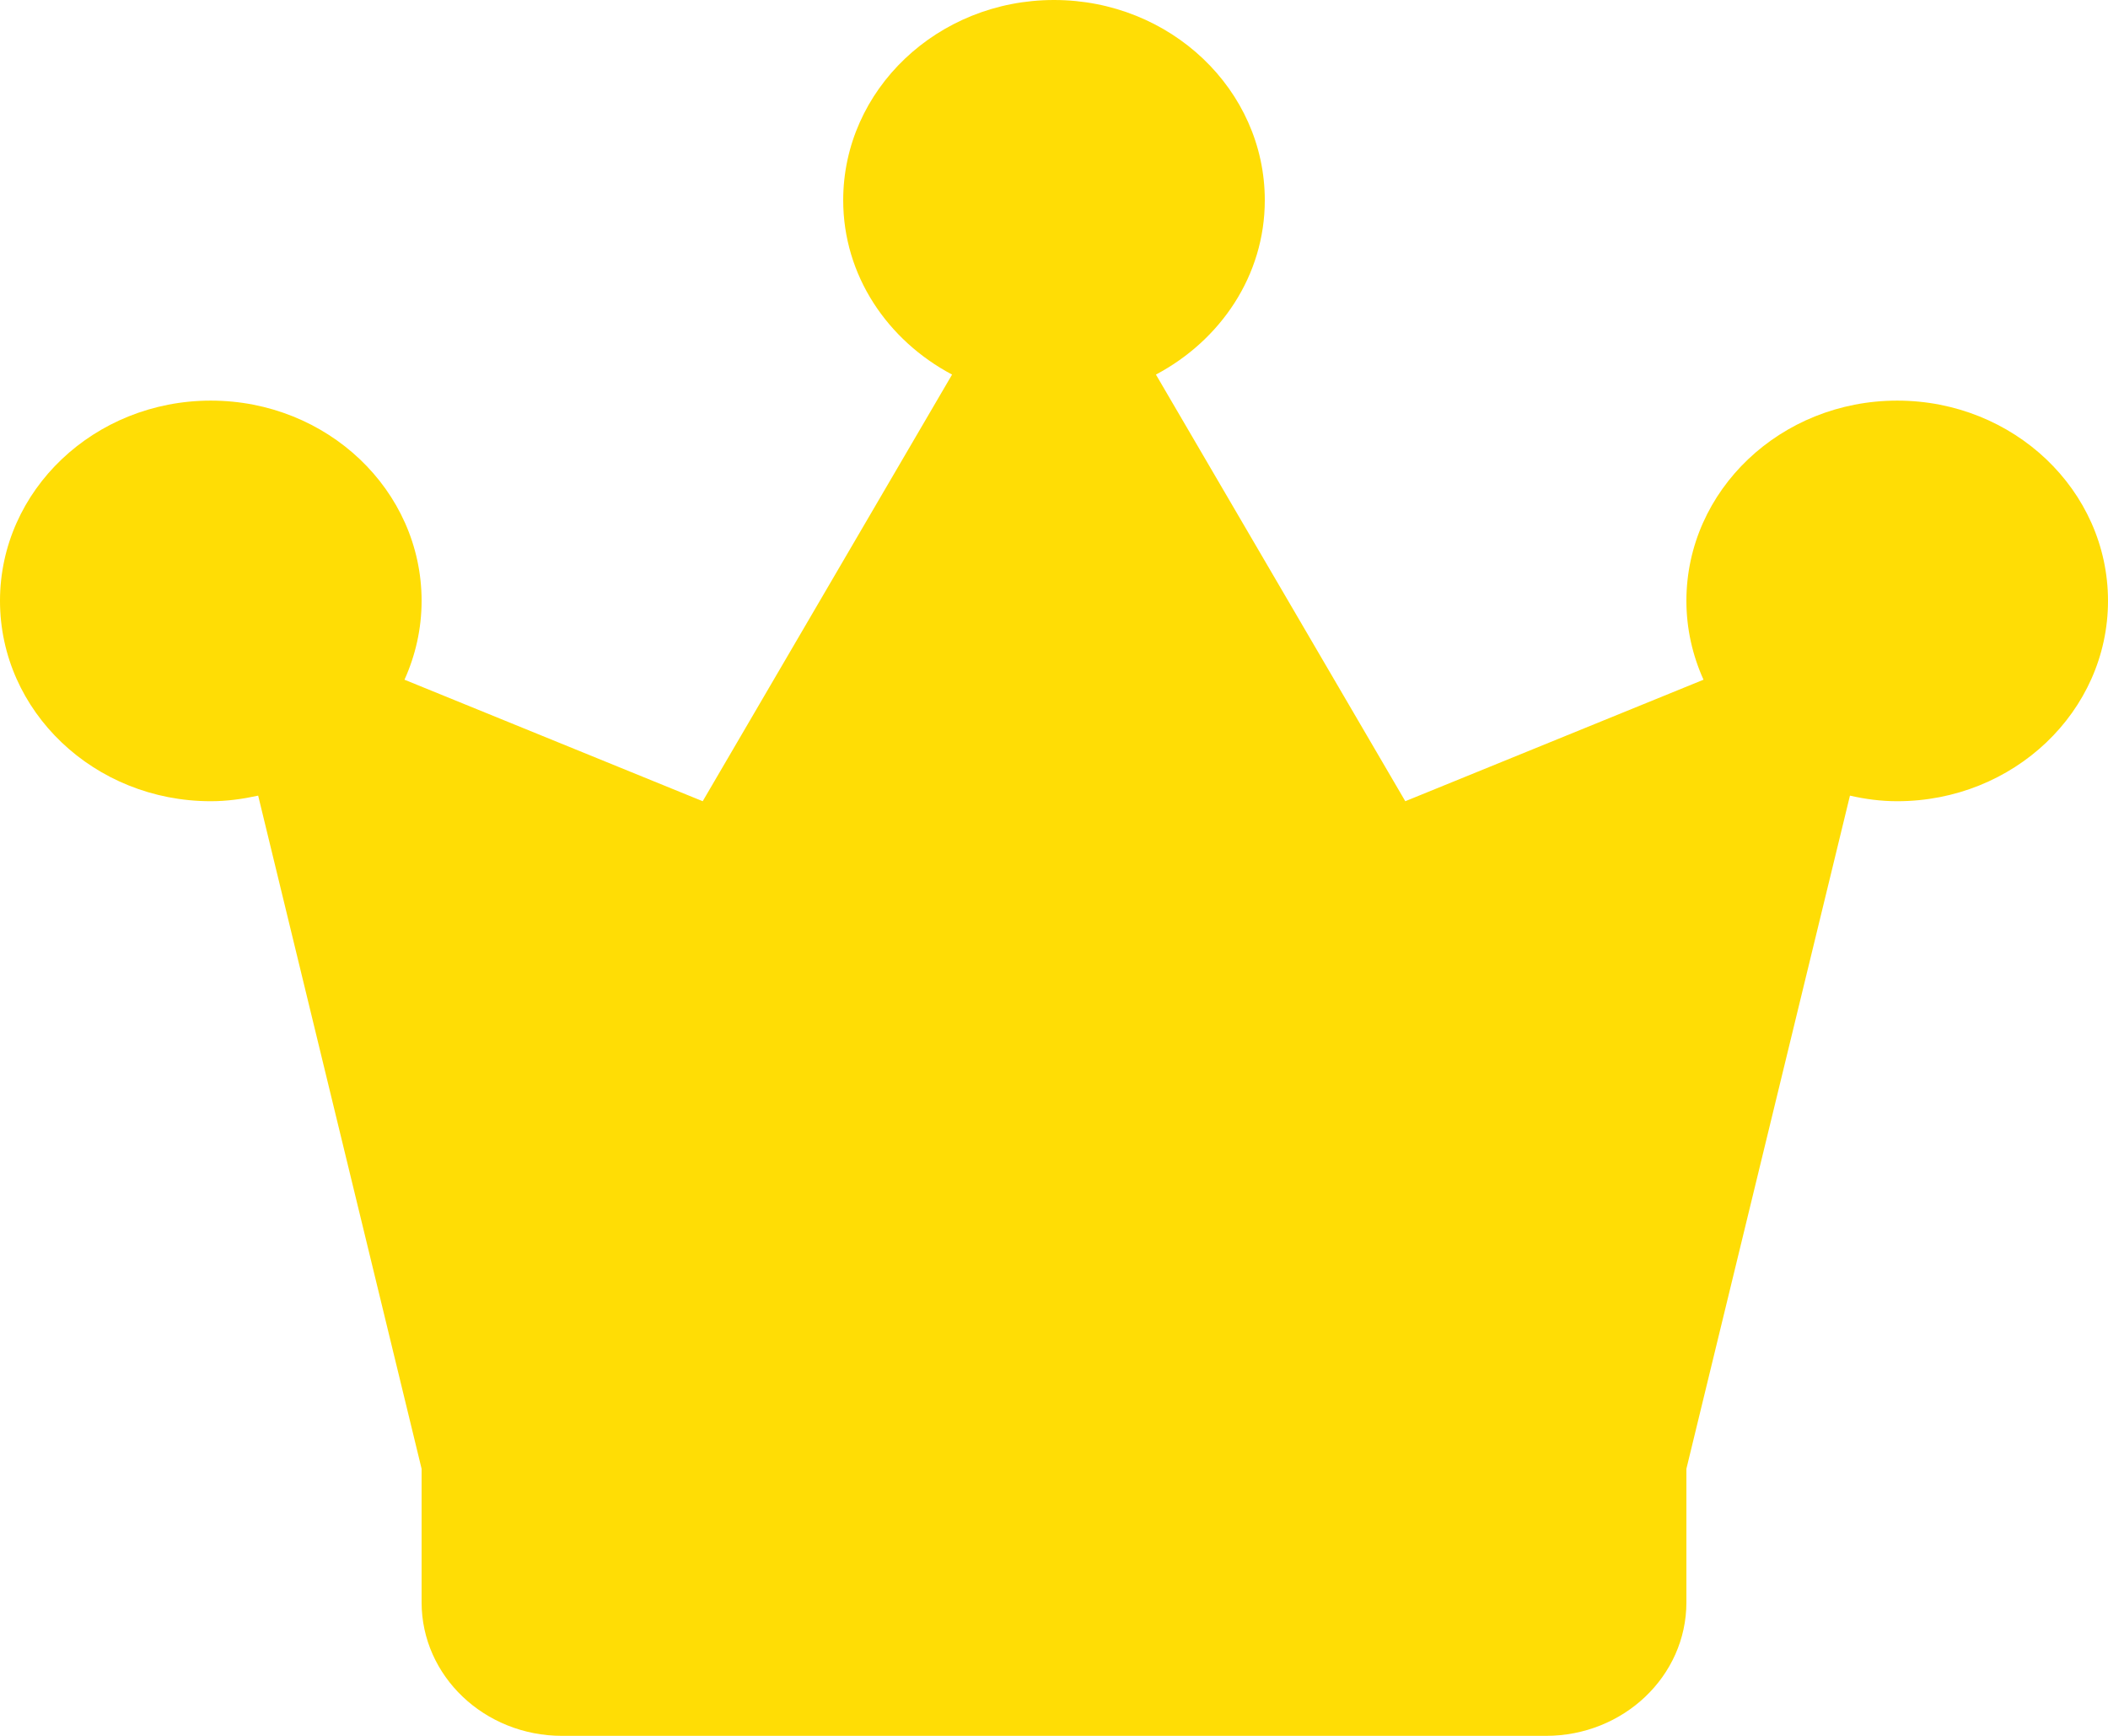 <?xml version="1.0" encoding="UTF-8"?>
<svg width="17px" height="14px" viewBox="0 0 17 14" version="1.1" xmlns="http://www.w3.org/2000/svg" xmlns:xlink="http://www.w3.org/1999/xlink">
    <title>Shape</title>
    <g id="로그인-후" stroke="none" stroke-width="1" fill="none" fill-rule="evenodd">
        <g id="팀메이킹_프로젝트-상세-조회_PC(1200)" transform="translate(-398, -375)" fill="#FFDD05" fill-rule="nonzero">
            <g id="card-/-지원자-지원내용-/-blue" transform="translate(351, 364)">
                <g id="iconfinder_Crown_728988" transform="translate(47, 11)">
                    <path d="M15.3,3.231 C14.361,3.231 13.6,3.954 13.6,4.846 C13.6,5.072 13.65,5.287 13.738,5.482 L11.333,6.462 L9.322,3.021 C9.843,2.745 10.2,2.222 10.2,1.615 C10.2,0.724 9.439,0 8.5,0 C7.561,0 6.8,0.724 6.8,1.615 C6.8,2.222 7.157,2.745 7.678,3.021 L5.667,6.462 L3.262,5.482 C3.35,5.287 3.4,5.072 3.4,4.846 C3.4,3.954 2.639,3.231 1.7,3.231 C0.761,3.231 0,3.954 0,4.846 C0,5.738 0.761,6.462 1.7,6.462 C1.832,6.462 1.958,6.444 2.082,6.417 L3.4,11.846 L3.4,12.923 C3.4,13.518 3.907,14 4.533,14 L12.467,14 C13.093,14 13.6,13.518 13.6,12.923 L13.6,11.846 L14.919,6.417 C15.042,6.445 15.168,6.462 15.3,6.462 C16.239,6.462 17,5.738 17,4.846 C17,3.954 16.239,3.231 15.3,3.231 Z" id="Shape"></path>
                </g>
            </g>
        </g>
    </g>
</svg>